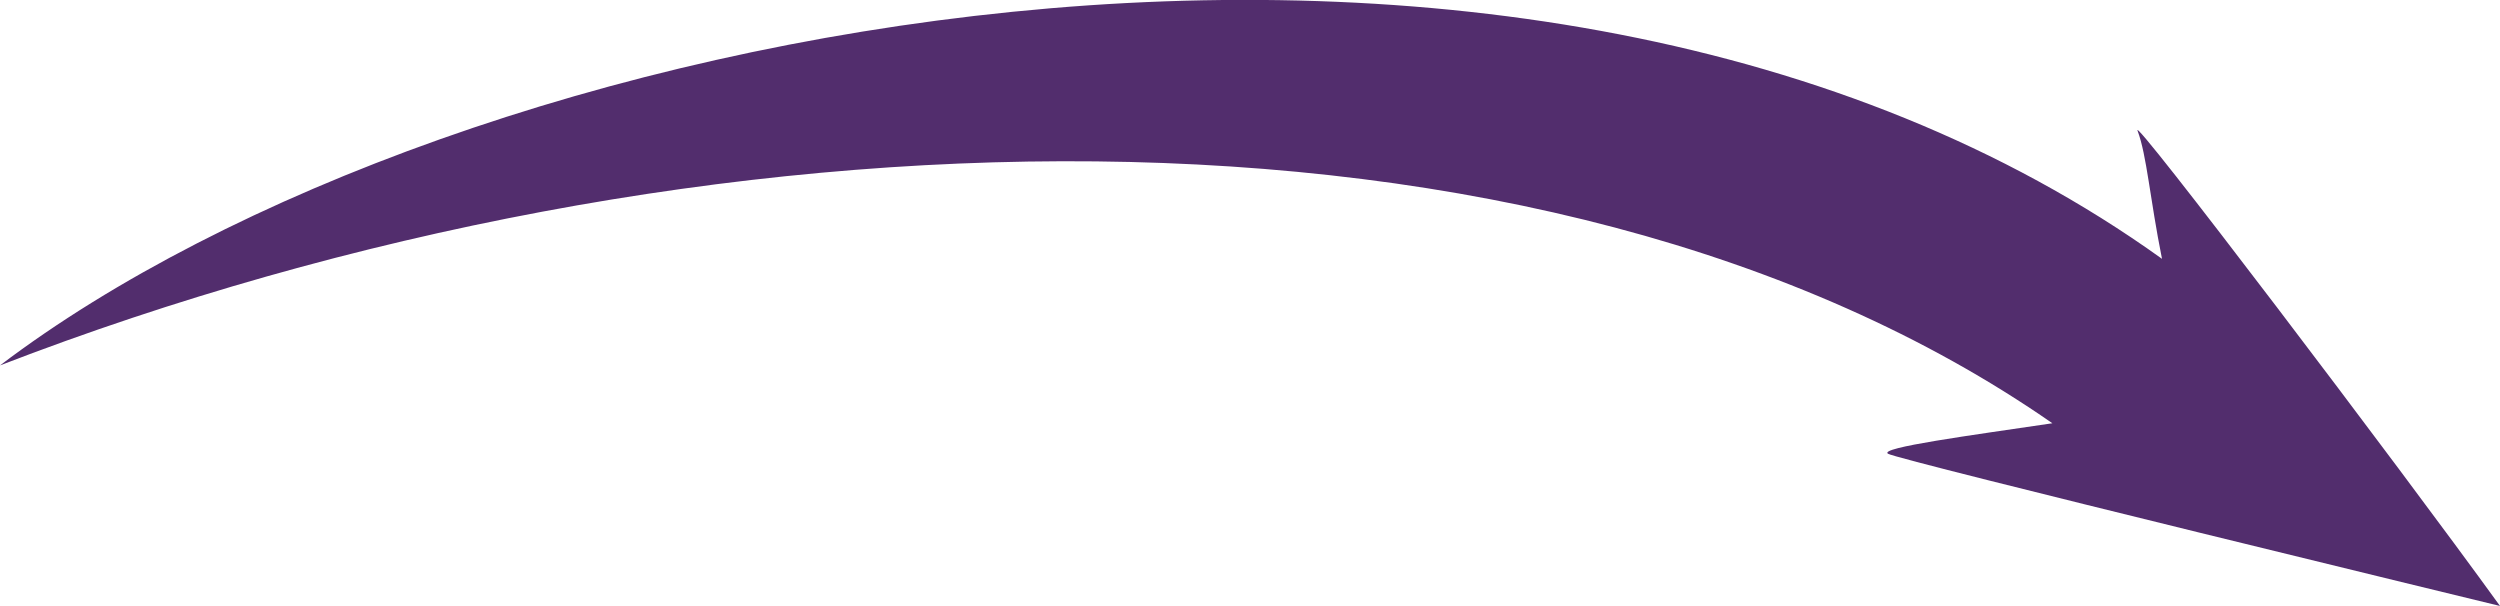 <!-- Generator: Adobe Illustrator 22.1.0, SVG Export Plug-In  -->
<svg version="1.1"
	 xmlns="http://www.w3.org/2000/svg" xmlns:xlink="http://www.w3.org/1999/xlink" xmlns:a="http://ns.adobe.com/AdobeSVGViewerExtensions/3.0/"
	 x="0px" y="0px" width="82.1px" height="19.9px" viewBox="0 0 82.1 19.9" style="enable-background:new 0 0 82.1 19.9;"
	 xml:space="preserve">
<style type="text/css">
	.st0{fill-rule:evenodd;clip-rule:evenodd;fill:#522D6D;}
</style>
<defs>
</defs>
<path id="XMLID_1_" class="st0" d="M0,12C14.9,0.7,50.1-6.5,71,8.5c-0.4-2-0.5-3.4-0.8-4.2c-0.3-0.7,8.5,10.9,11.9,15.6
	c0,0-19.8-4.8-20.1-5c-0.3-0.2,2.7-0.6,5.4-1C50.7,2.3,22.8,3.2,0,12z"/>
</svg>
